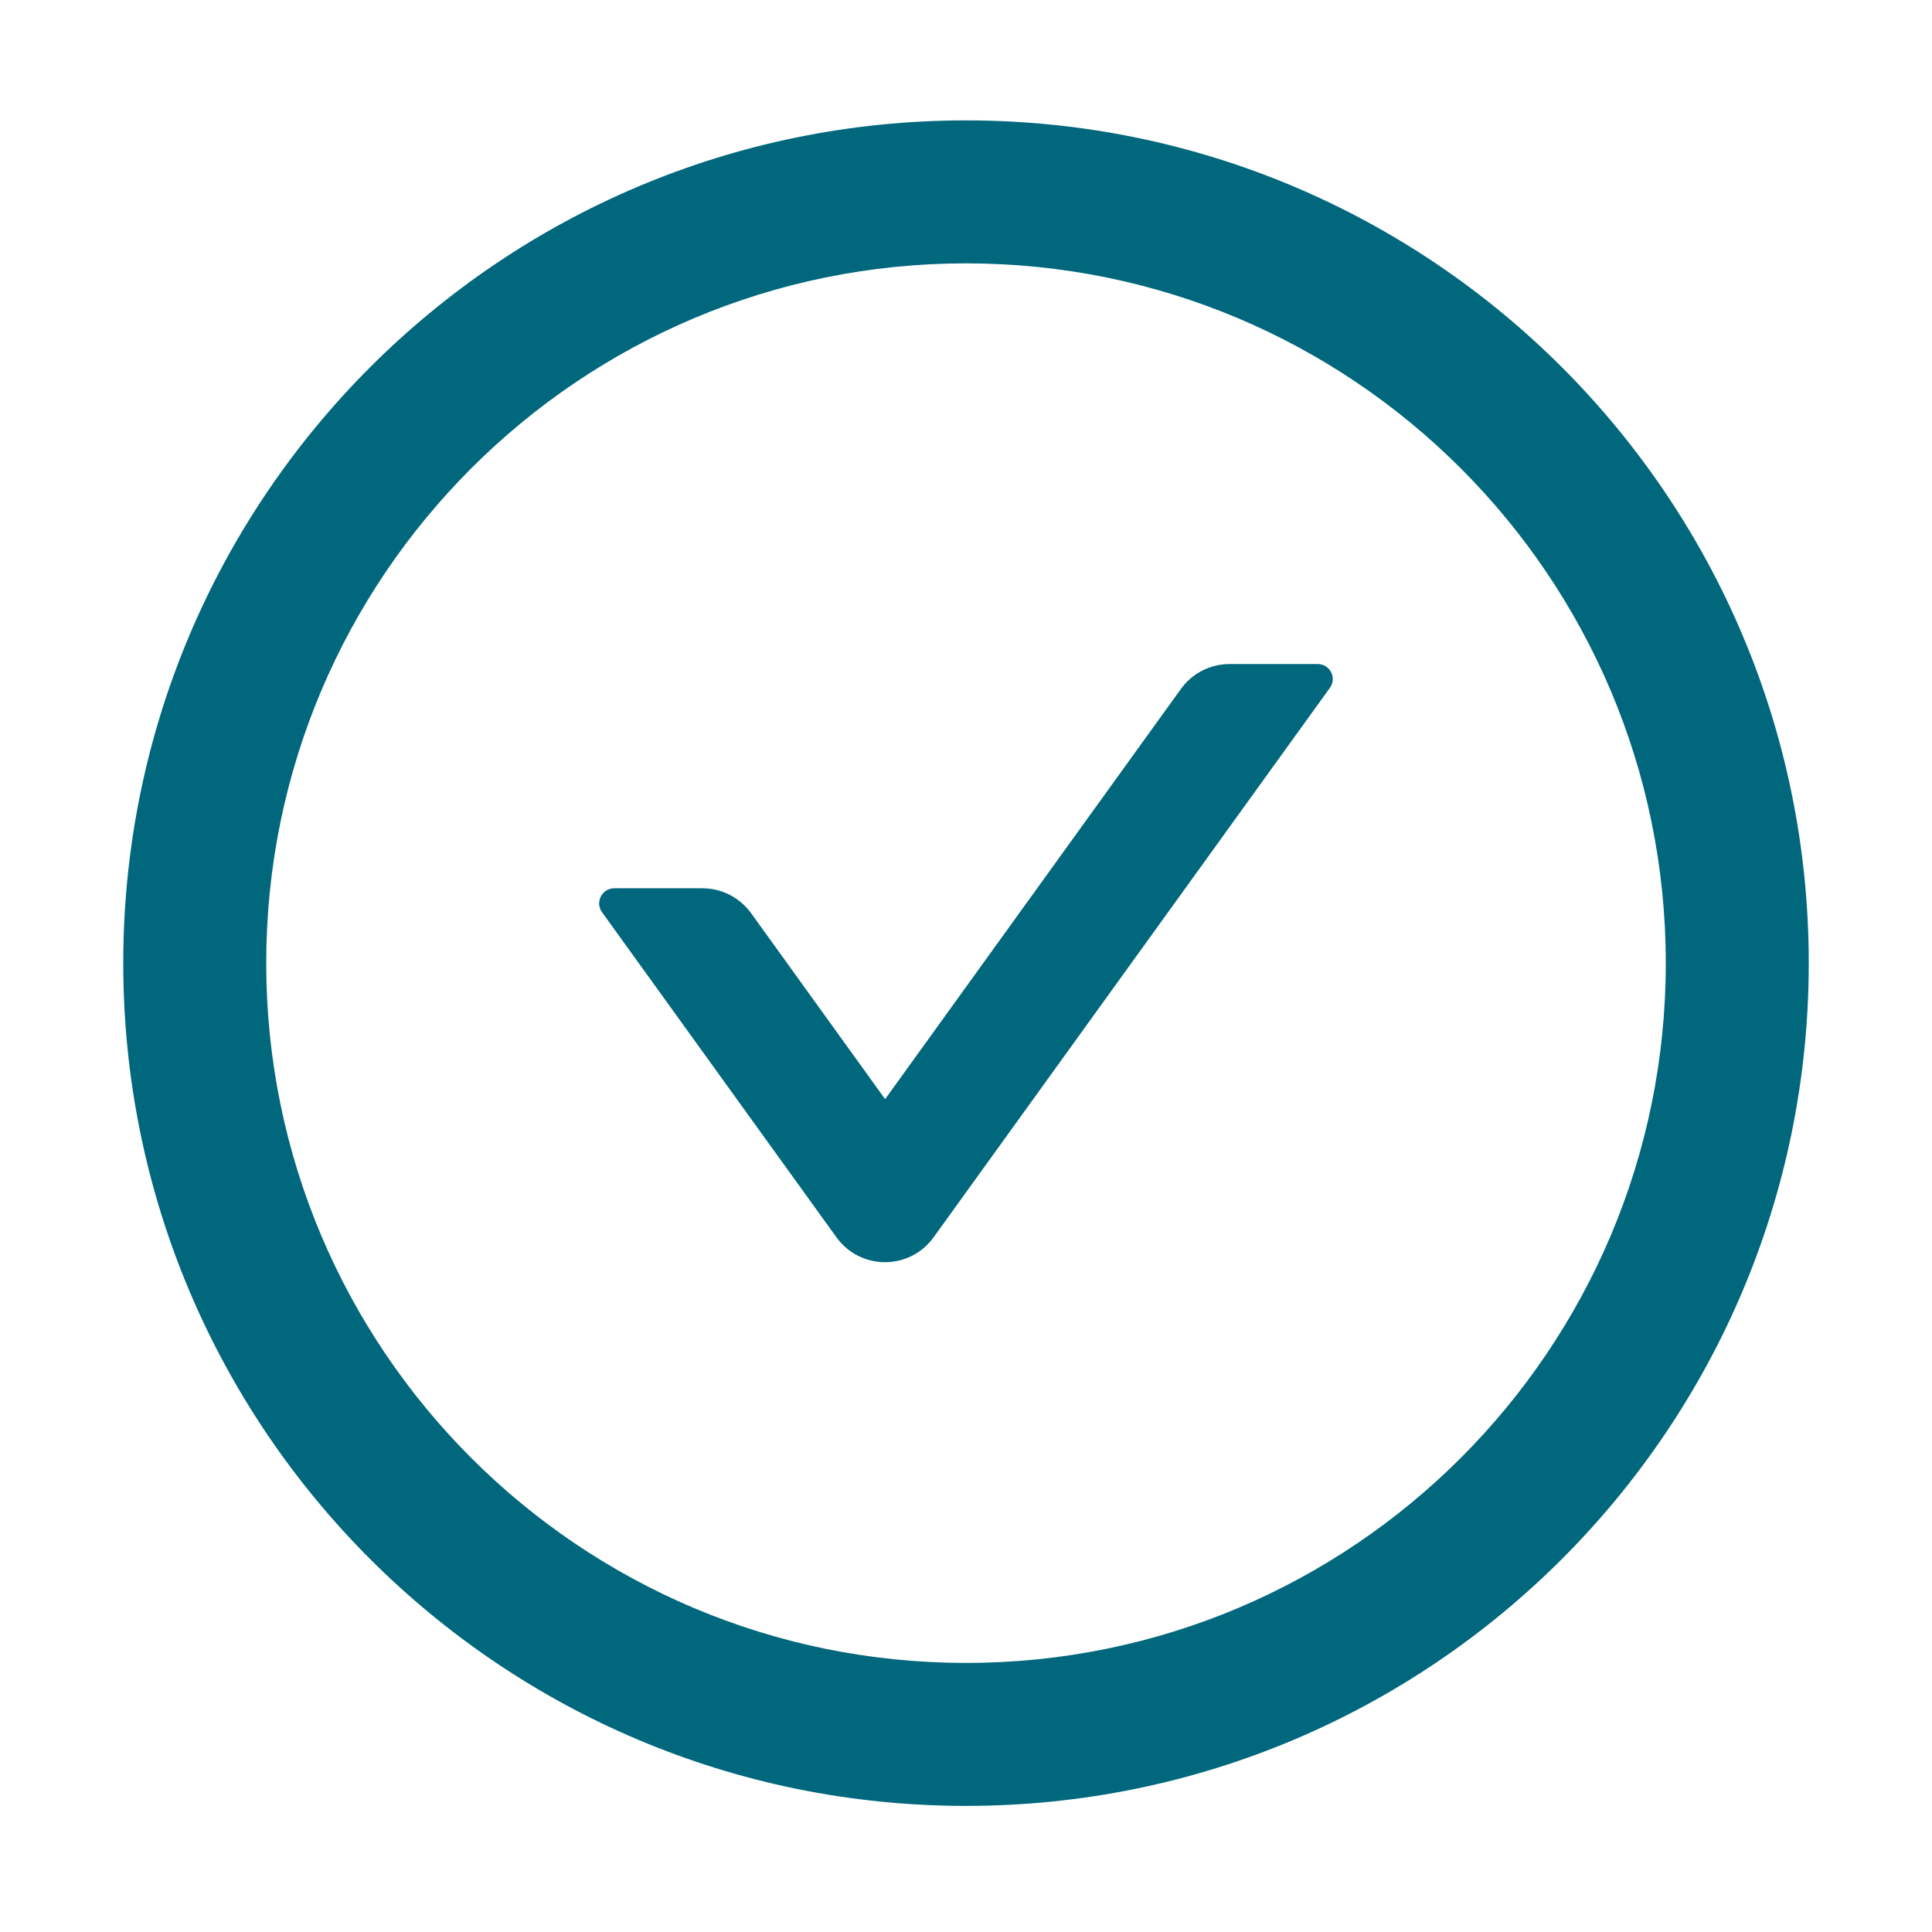 <svg
            width="210"
            height="210"
            viewBox="0 0 210 210"
            fill="none"
            xmlns="http://www.w3.org/2000/svg"
          >
            <path
              d="M143.236 72.179H133.647C131.561 72.179 129.578 73.18 128.351 74.898L96.208 119.473L81.649 99.271C80.423 97.574 78.46 96.552 76.354 96.552H66.764C65.435 96.552 64.658 98.065 65.435 99.148L90.912 134.481C91.514 135.321 92.307 136.006 93.227 136.478C94.146 136.95 95.164 137.196 96.198 137.196C97.231 137.196 98.249 136.95 99.169 136.478C100.088 136.006 100.881 135.321 101.483 134.481L144.545 74.775C145.342 73.692 144.565 72.179 143.236 72.179Z"
              fill="#00677C"
            />
            <path
              d="M105 13.086C54.414 13.086 13.397 54.103 13.397 104.69C13.397 155.276 54.414 196.293 105 196.293C155.587 196.293 196.604 155.276 196.604 104.69C196.604 54.103 155.587 13.086 105 13.086ZM105 180.753C63.002 180.753 28.937 146.688 28.937 104.69C28.937 62.691 63.002 28.626 105 28.626C146.999 28.626 181.064 62.691 181.064 104.69C181.064 146.688 146.999 180.753 105 180.753Z"
              fill="#00677C"
            />
          </svg>